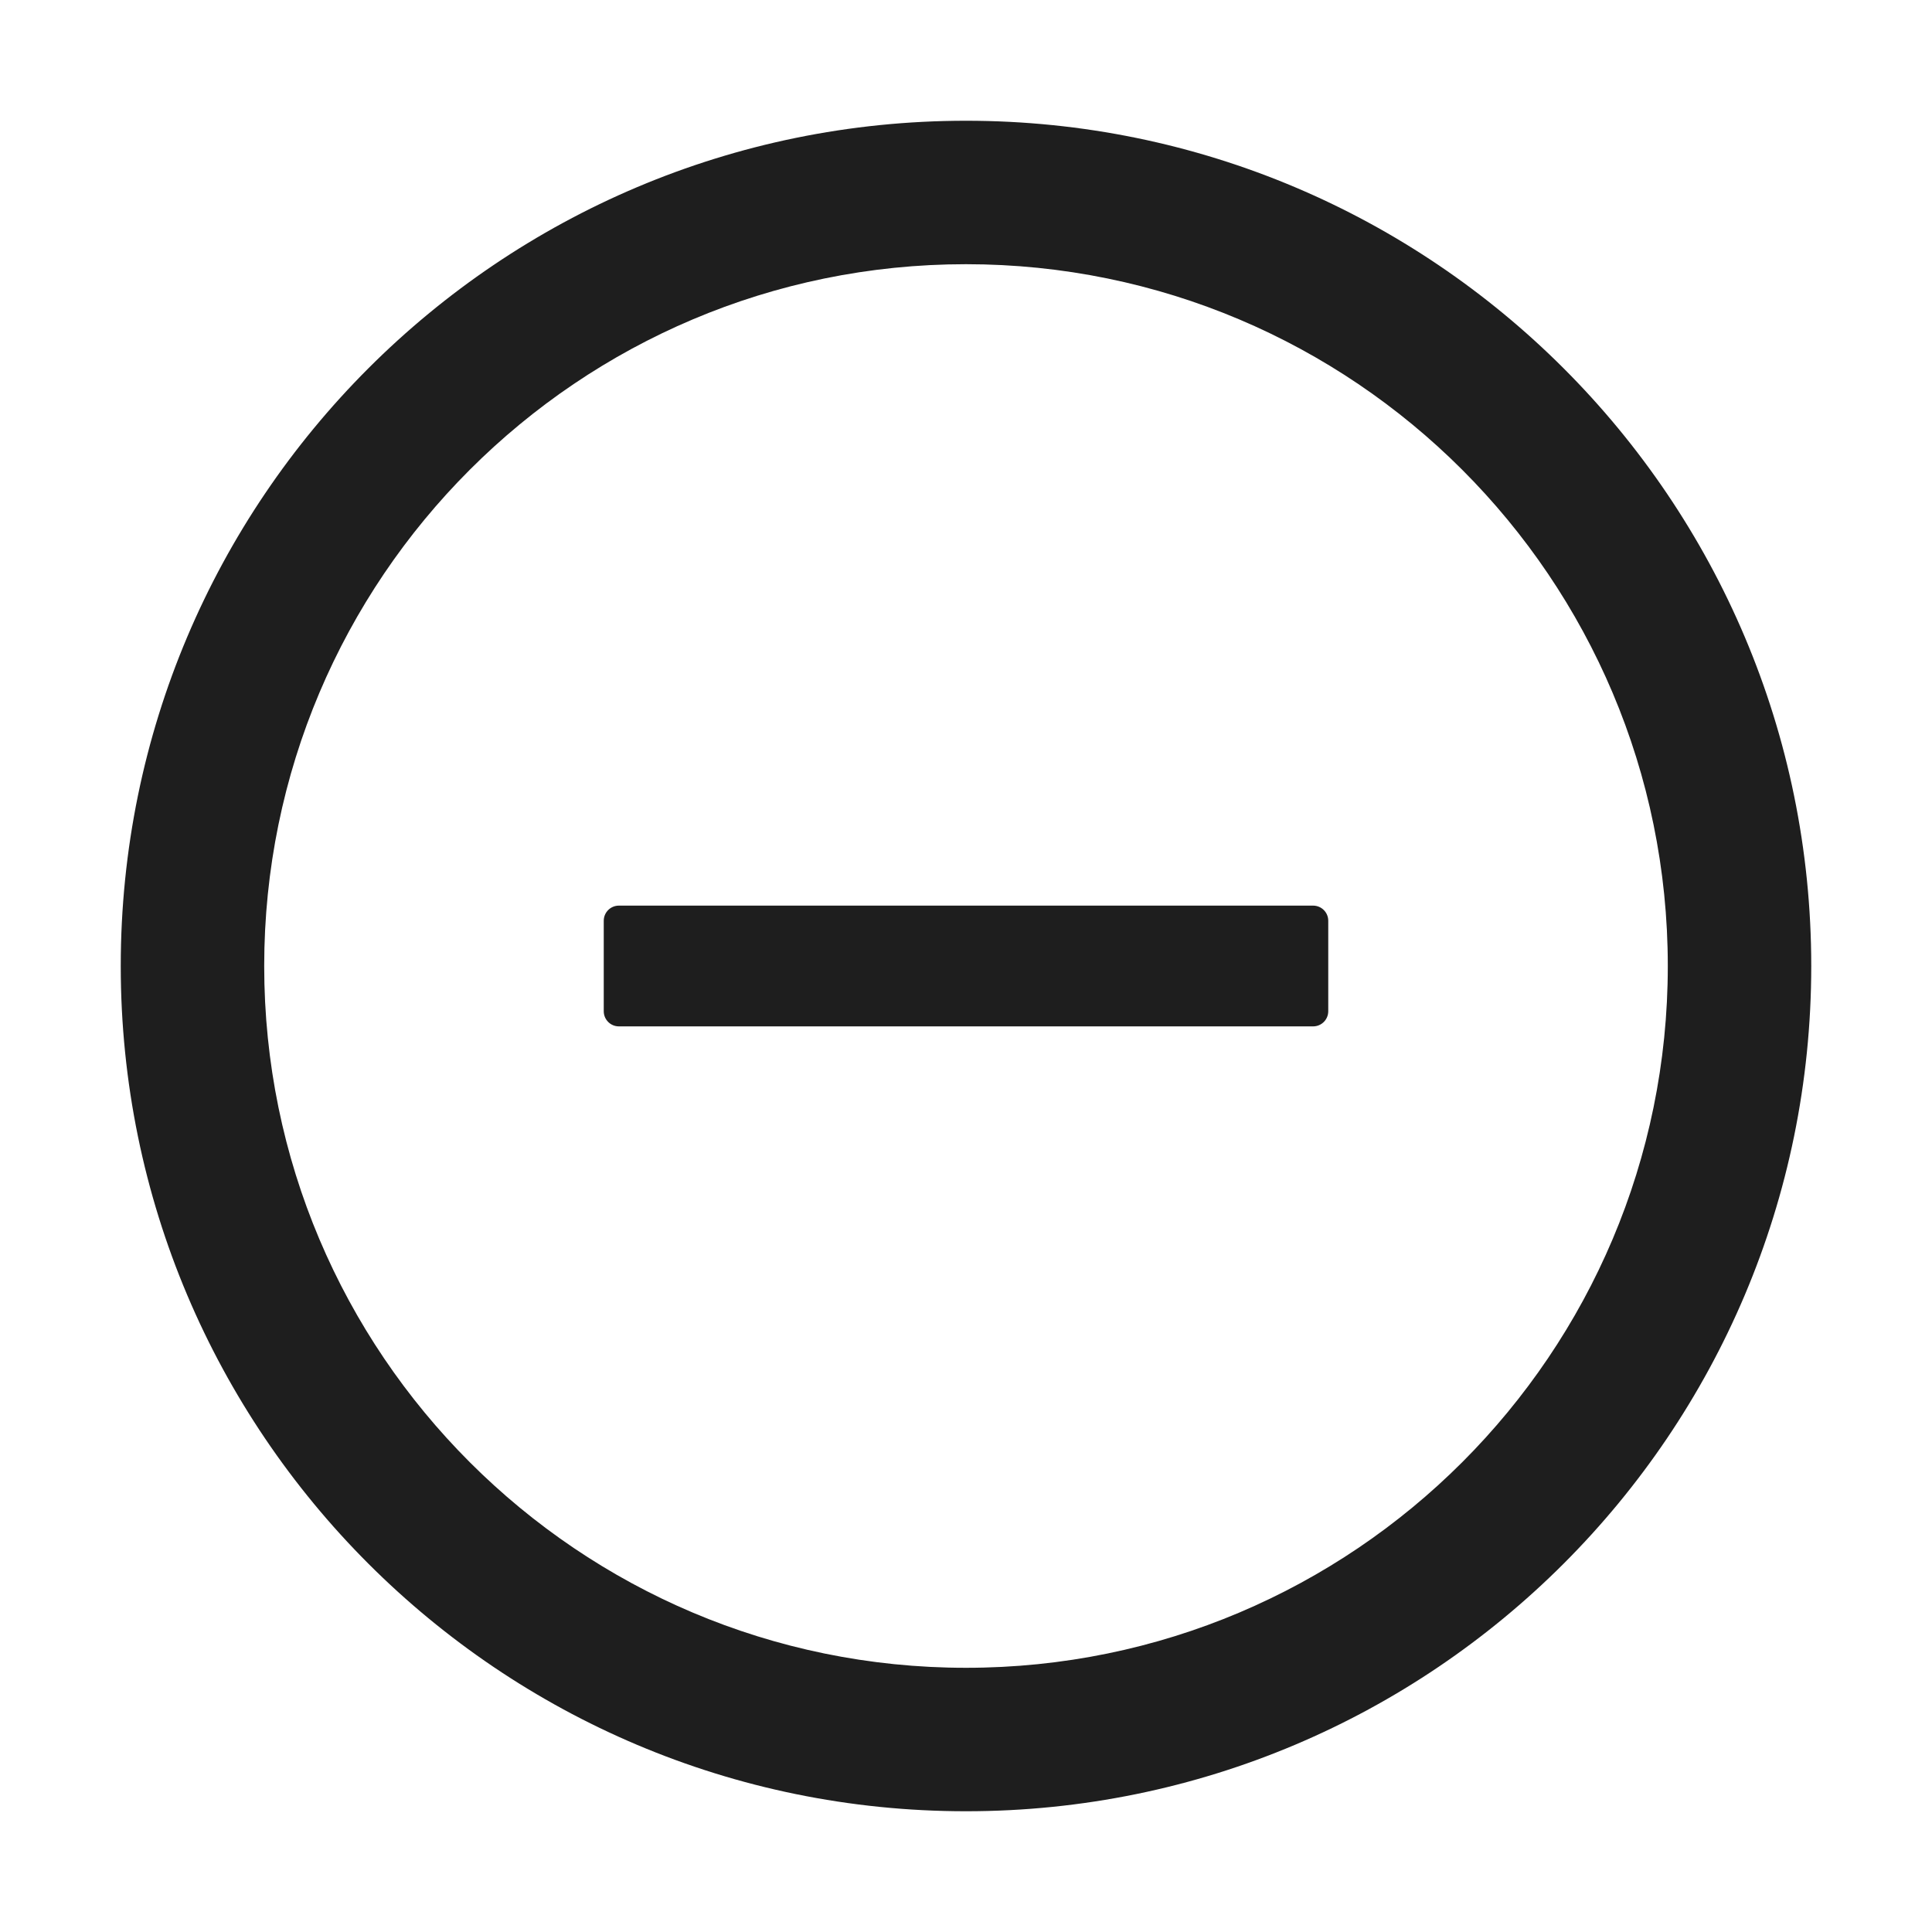 <svg xmlns="http://www.w3.org/2000/svg" width="12" height="12" viewBox="0 0 12 12" fill="none">
  <g clip-path="url(#clip0_104_14918)">
    <path d="M8.156 5.625H3.844C3.792 5.625 3.75 5.667 3.75 5.719V6.281C3.75 6.333 3.792 6.375 3.844 6.375H8.156C8.208 6.375 8.25 6.333 8.25 6.281V5.719C8.25 5.667 8.208 5.625 8.156 5.625Z" fill="black" fill-opacity="0.88"/>
    <path d="M6 0.75C3.101 0.75 0.75 3.101 0.75 6C0.75 8.899 3.101 11.25 6 11.25C8.899 11.25 11.25 8.899 11.25 6C11.25 3.101 8.899 0.75 6 0.75ZM6 10.359C3.593 10.359 1.641 8.407 1.641 6C1.641 3.593 3.593 1.641 6 1.641C8.407 1.641 10.359 3.593 10.359 6C10.359 8.407 8.407 10.359 6 10.359Z" fill="black" fill-opacity="0.88"/>
  </g>
  <defs>
    <clipPath id="clip0_104_14918">
      <rect width="12" height="12" fill="white"/>
    </clipPath>
  </defs>
</svg>